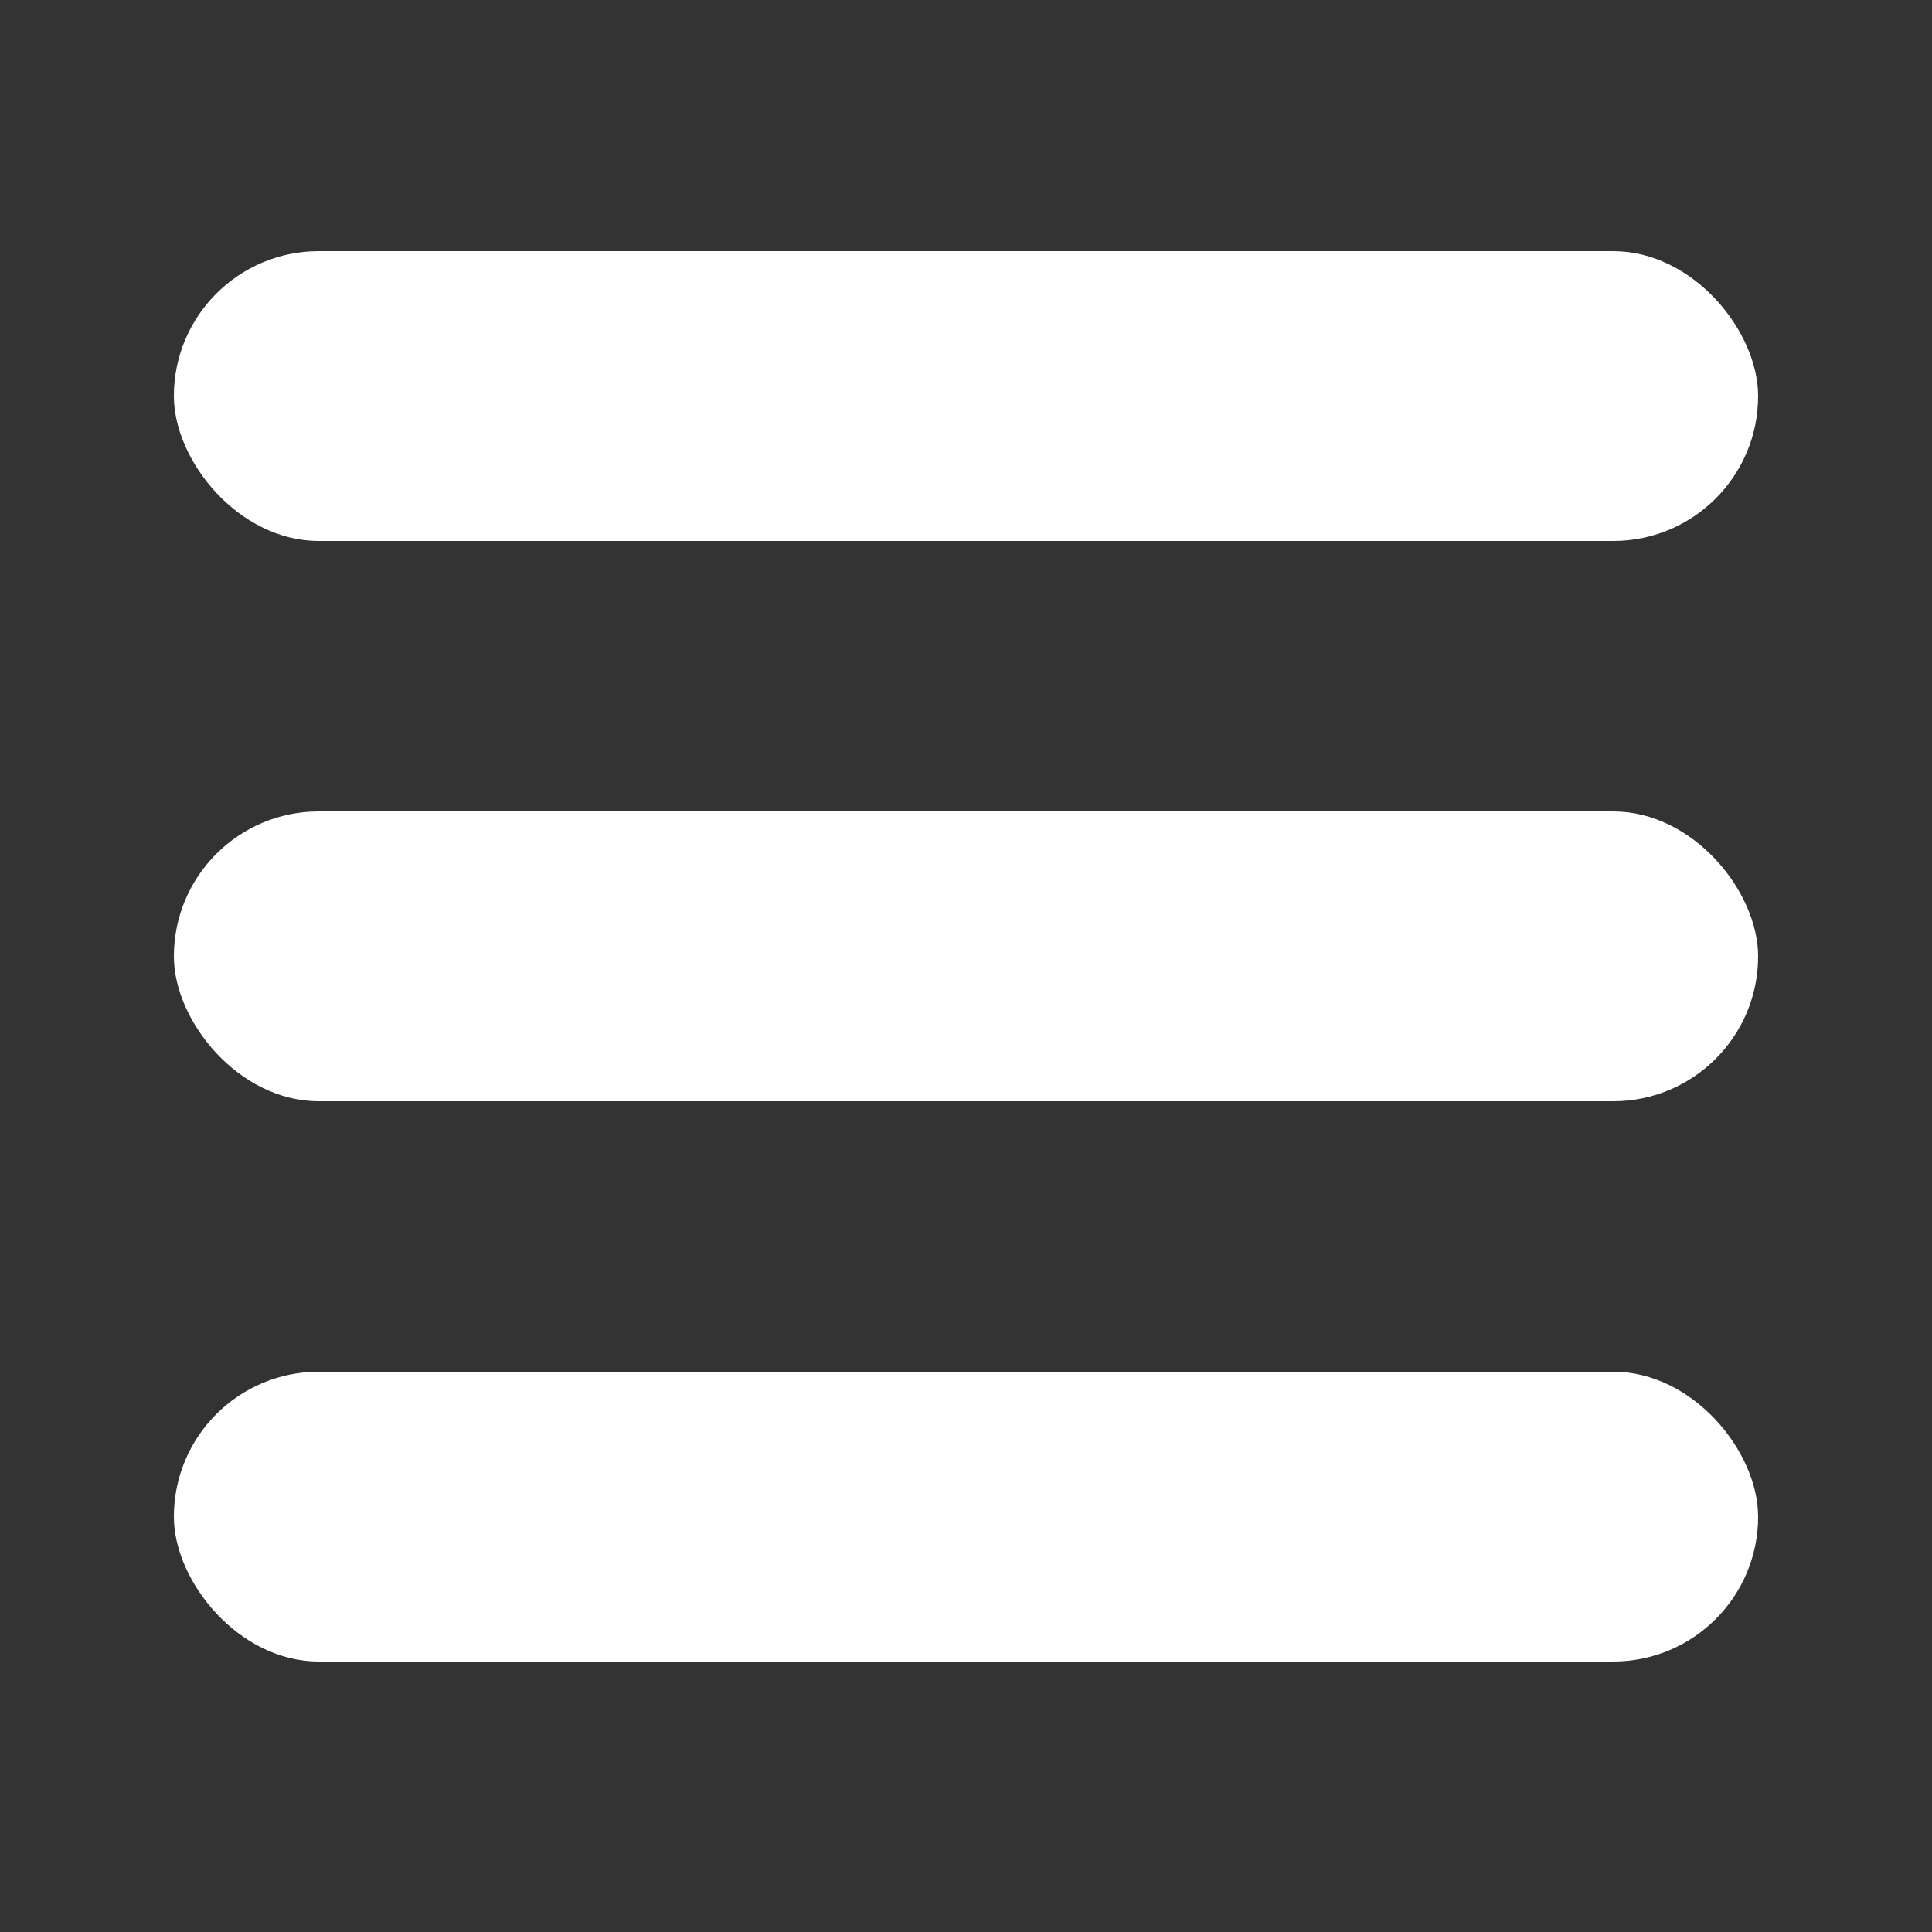 <svg width="100" height="100" viewBox="0 0 100 100" fill="none" xmlns="http://www.w3.org/2000/svg">
<rect x="0" y="0" width="100" height="100" fill="#333333" stroke="none"/>
<rect x="9" y="13" width="82" height="15" rx="7.5" fill="white"/>
<rect x="9" y="42" width="82" height="15" rx="7.5" fill="white"/>
<rect x="9" y="71" width="82" height="15" rx="7.5" fill="white"/>
</svg>

